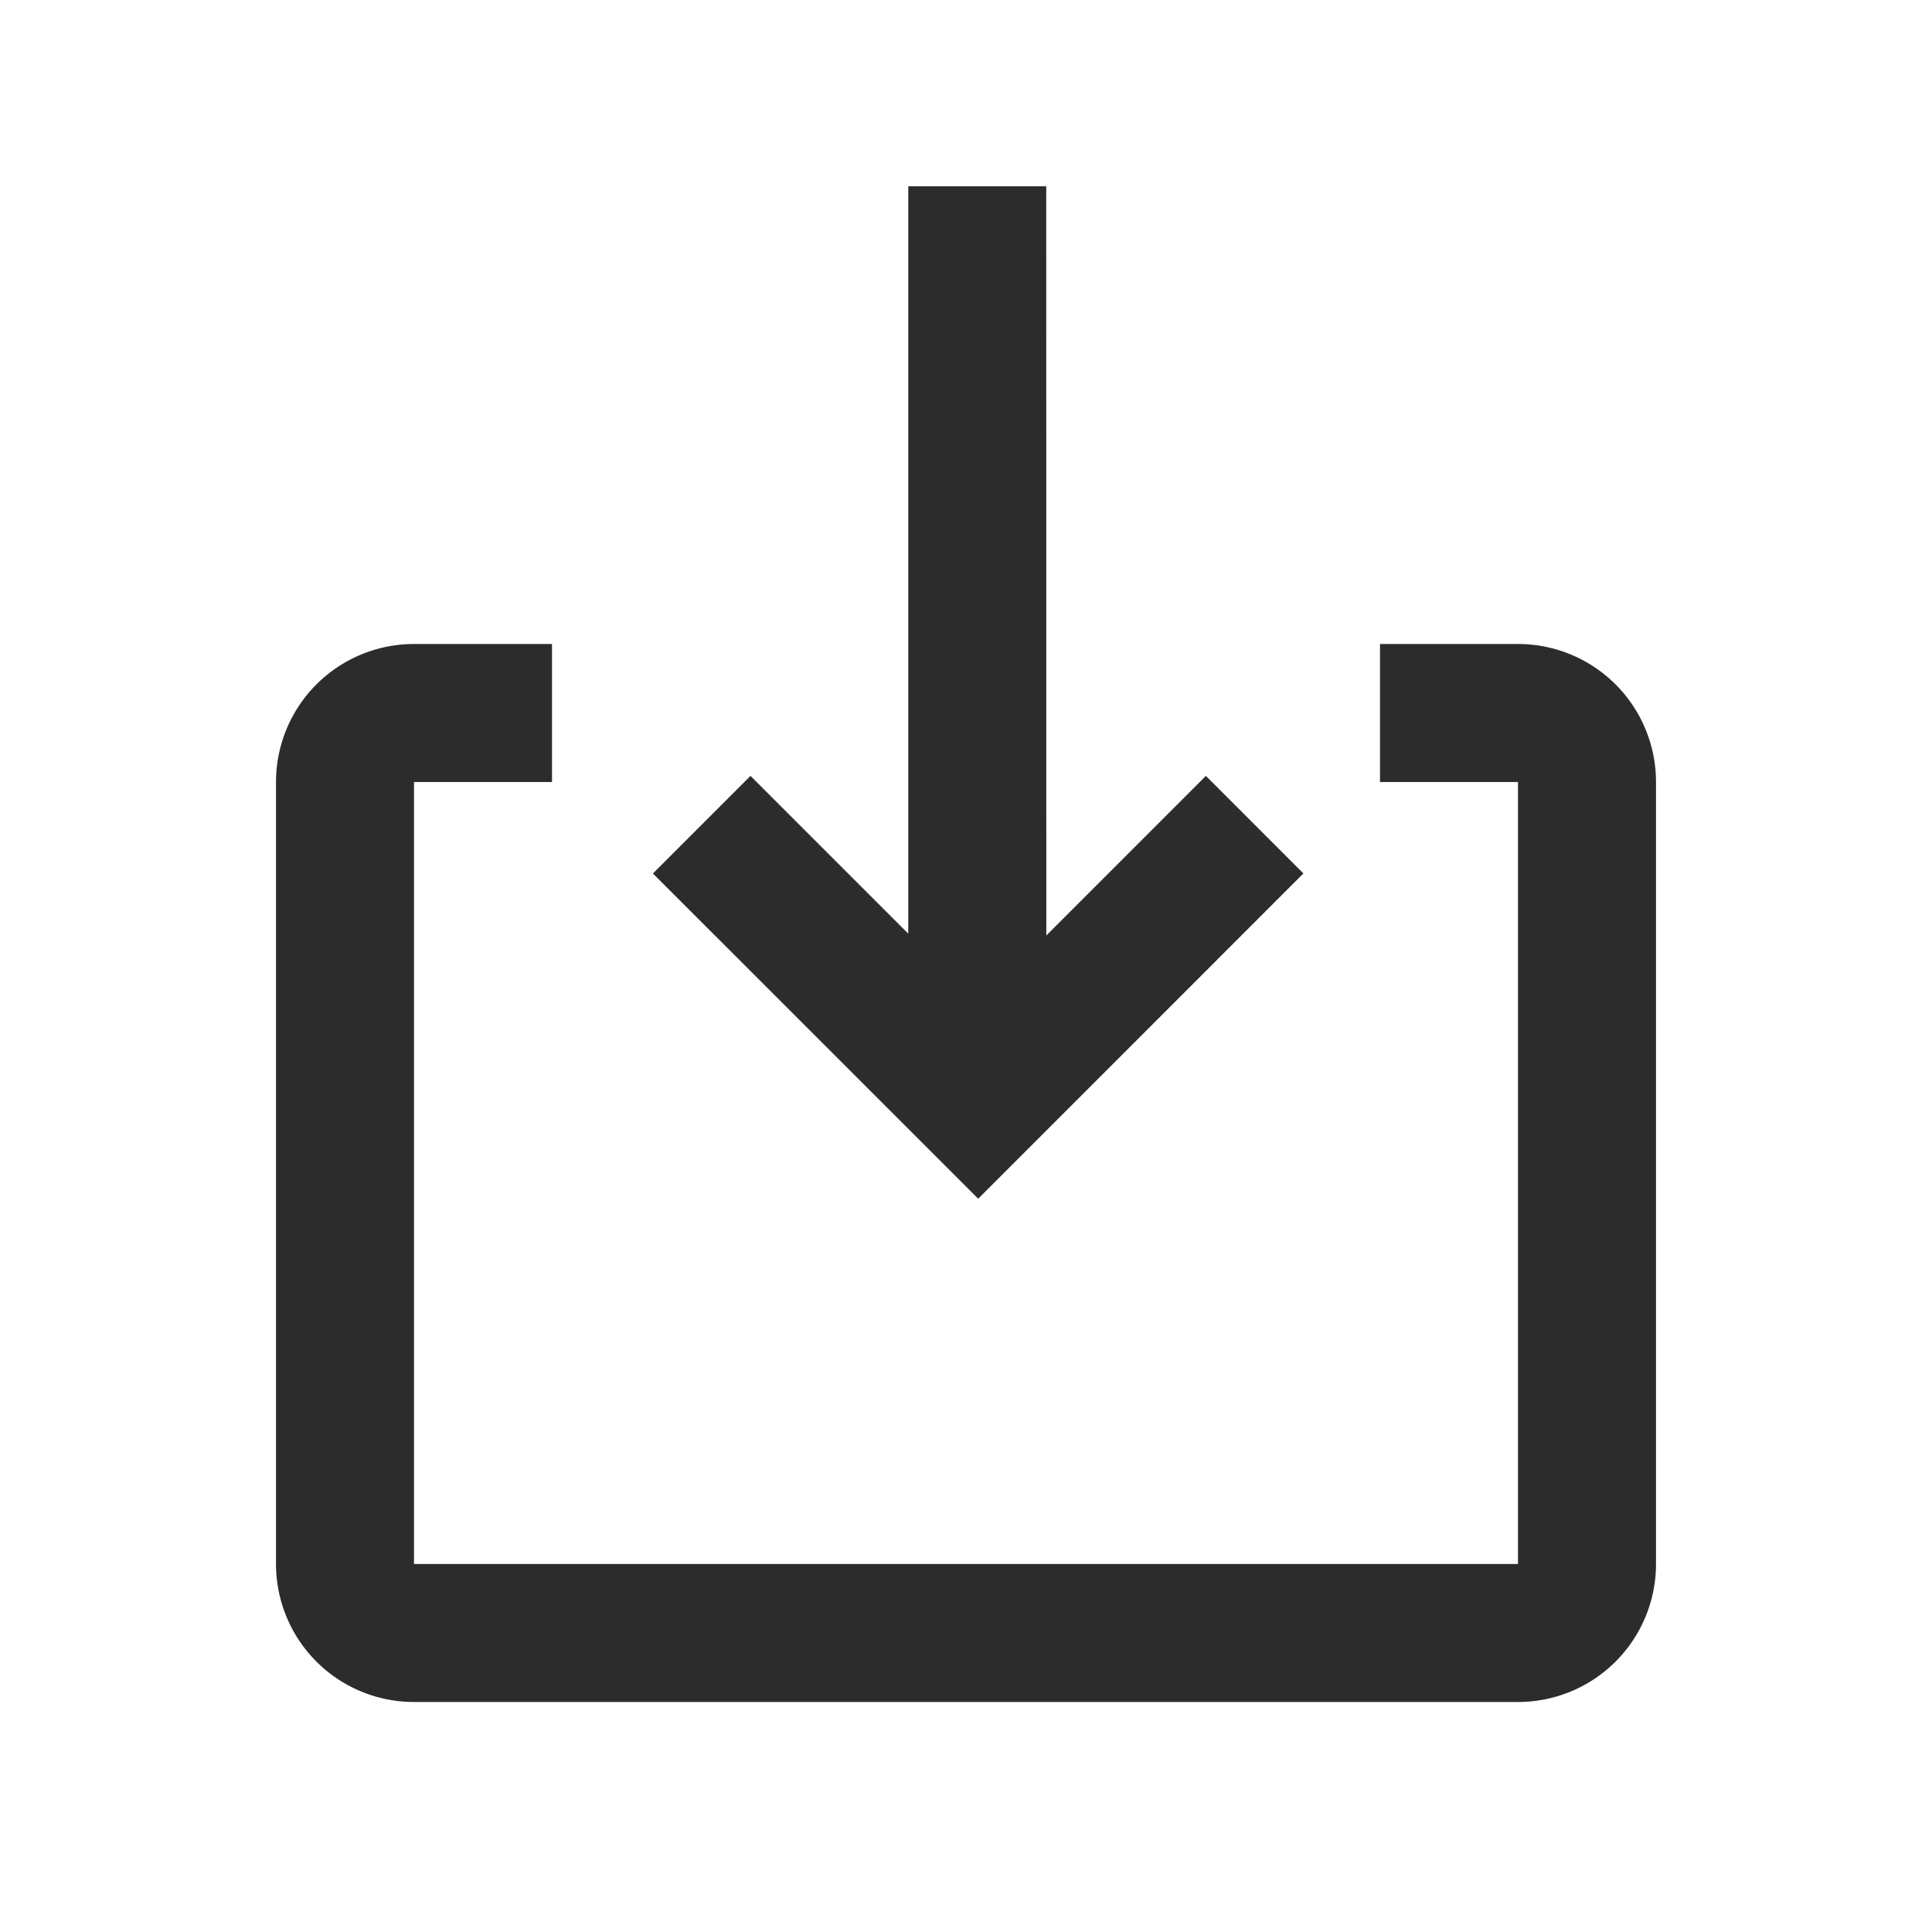 <?xml version="1.0" standalone="no"?><!DOCTYPE svg PUBLIC "-//W3C//DTD SVG 1.1//EN" "http://www.w3.org/Graphics/SVG/1.1/DTD/svg11.dtd"><svg t="1736879942991" class="icon" viewBox="0 0 1024 1024" version="1.1" xmlns="http://www.w3.org/2000/svg" p-id="10667" xmlns:xlink="http://www.w3.org/1999/xlink" width="200" height="200"><path d="M731.429 341.333h73.143a73.143 73.143 0 0 1 73.143 73.143v414.476a73.143 73.143 0 0 1-73.143 73.143H219.429a73.143 73.143 0 0 1-73.143-73.143V414.476a73.143 73.143 0 0 1 73.143-73.143h73.143v73.143H219.429v414.476h585.143V414.476h-73.143v-73.143z m-176.908-242.59l0.049 397.093 84.578-84.602 51.688 51.712-172.373 172.398-172.398-172.373 51.712-51.736 83.627 83.627V98.743h73.143z" p-id="10668" fill="#2c2c2c"></path></svg>